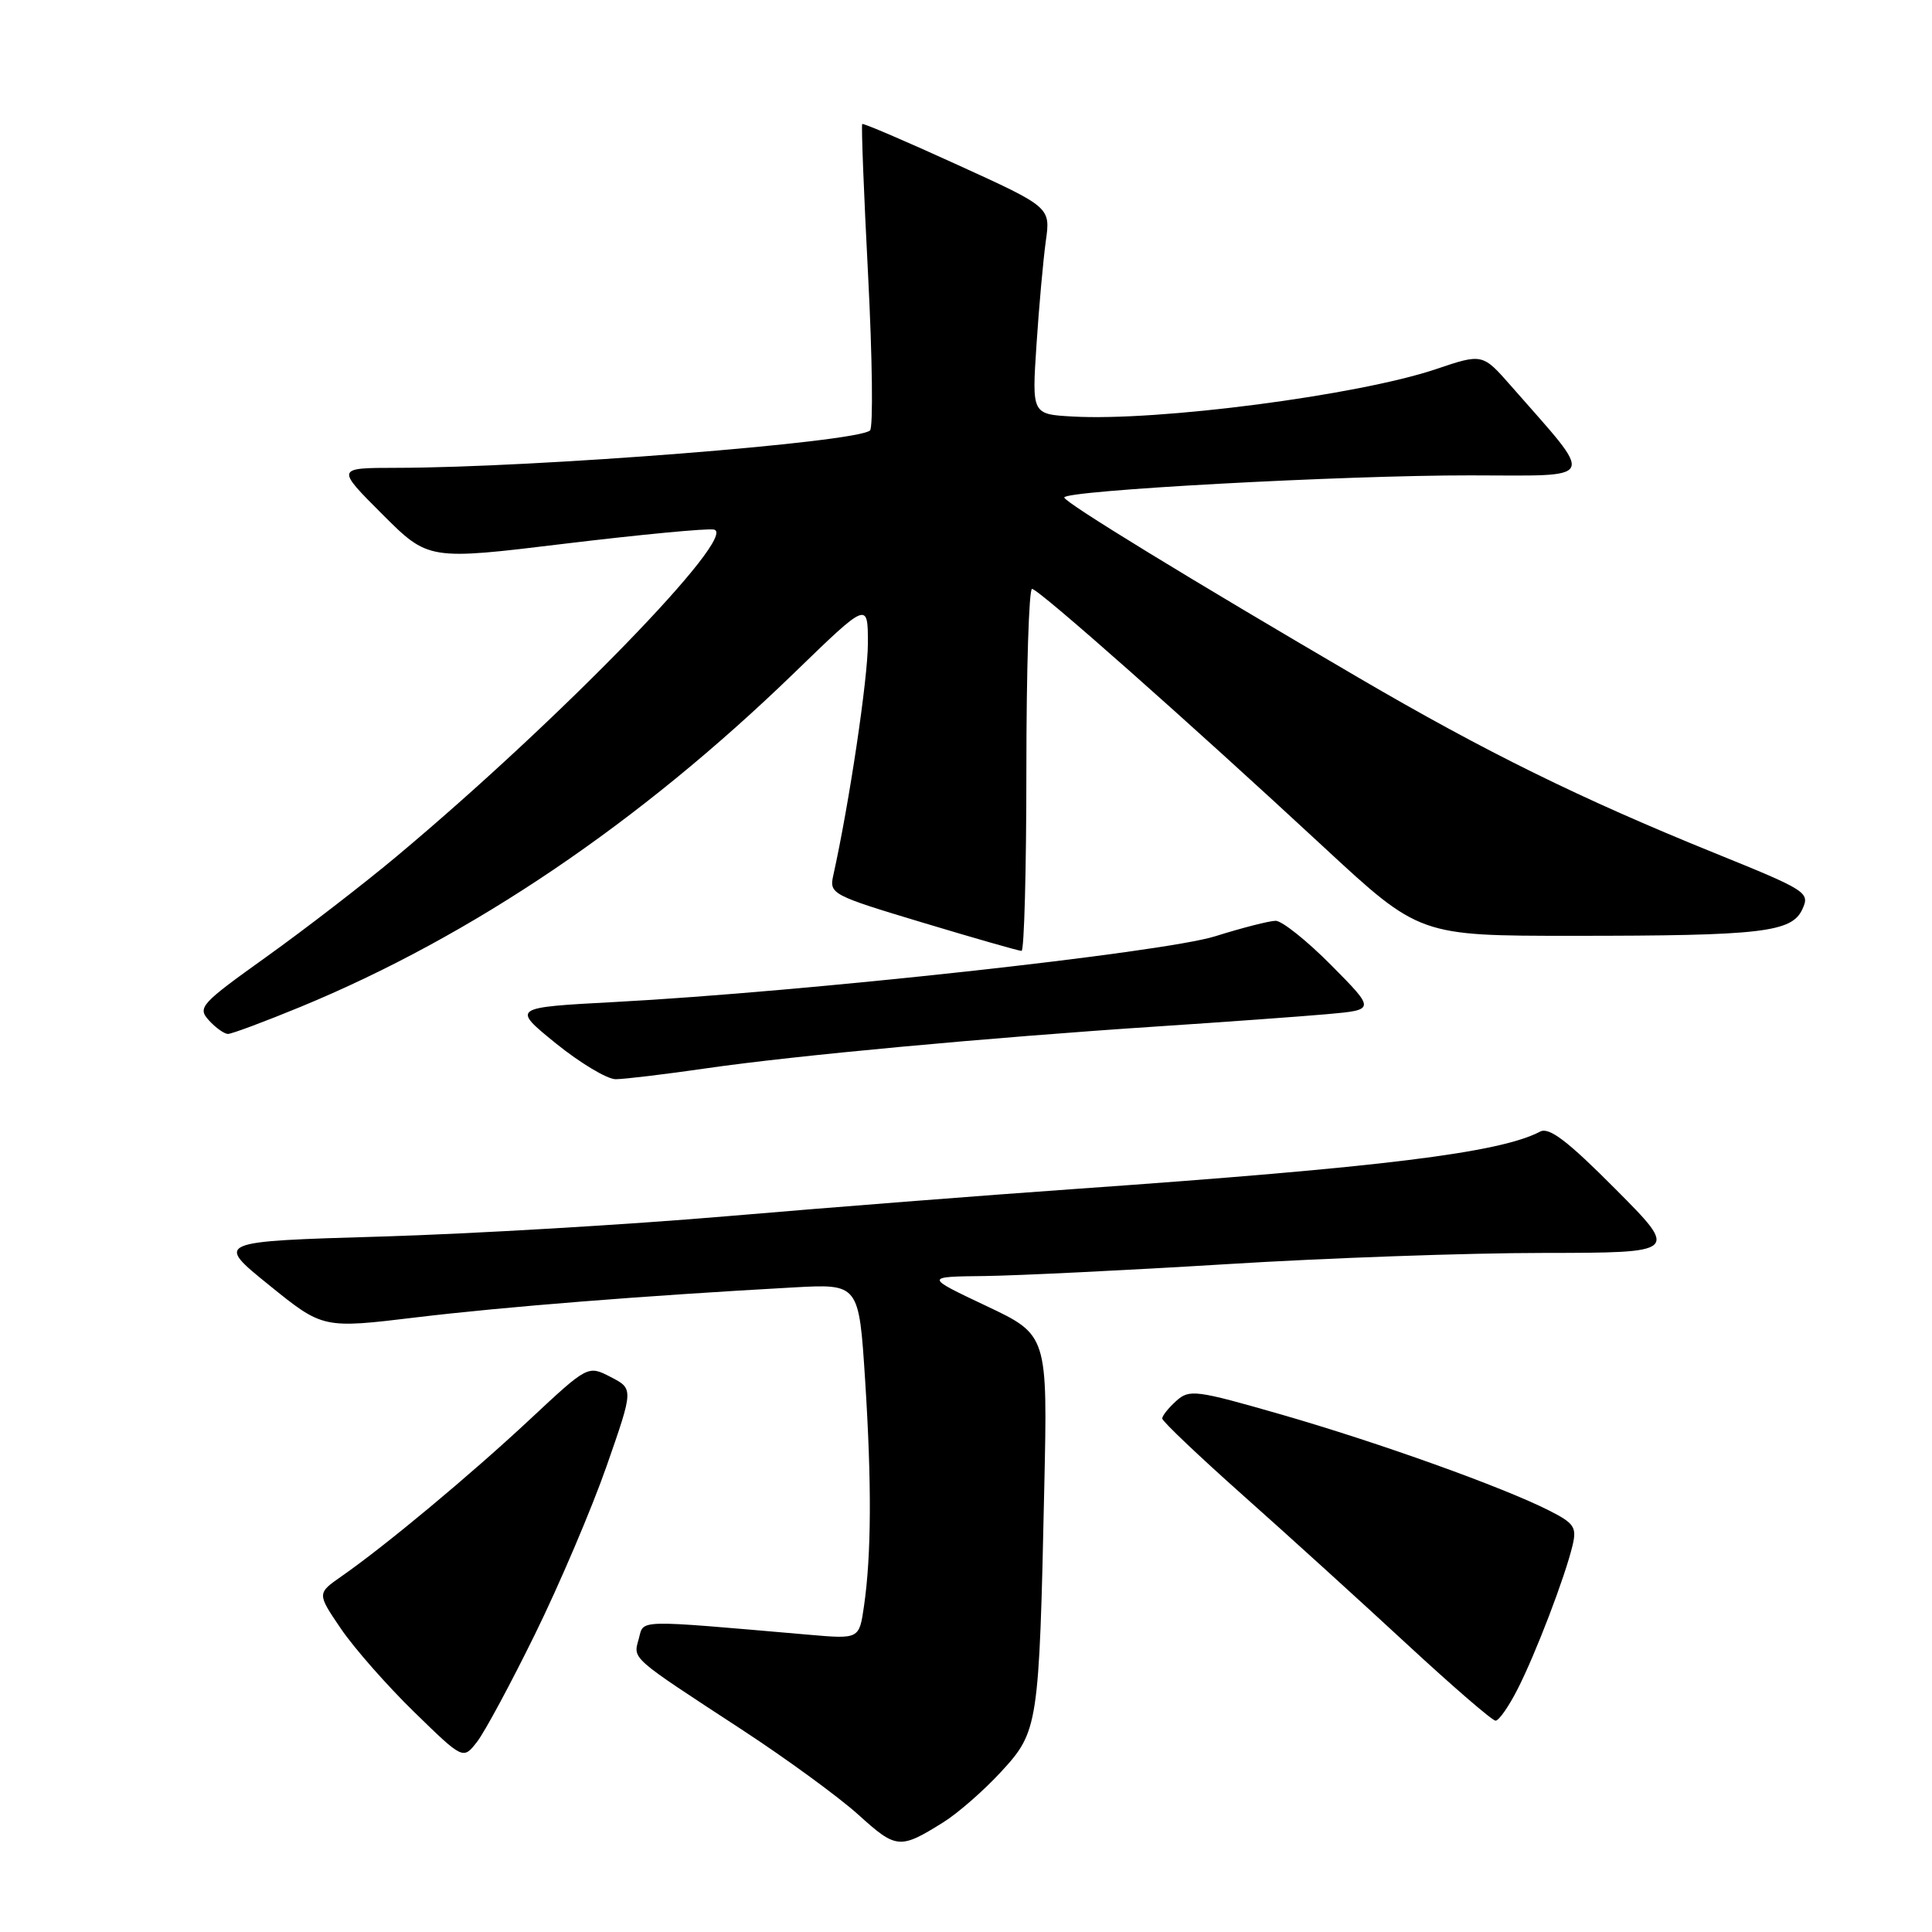 <?xml version="1.0" encoding="UTF-8" standalone="no"?>
<!DOCTYPE svg PUBLIC "-//W3C//DTD SVG 1.1//EN" "http://www.w3.org/Graphics/SVG/1.1/DTD/svg11.dtd" >
<svg xmlns="http://www.w3.org/2000/svg" xmlns:xlink="http://www.w3.org/1999/xlink" version="1.1" viewBox="0 0 256 256">
 <g >
 <path fill="currentColor"
d=" M 125.00 241.46 C 126.92 240.26 130.37 237.25 132.66 234.76 C 137.58 229.41 137.69 228.72 138.37 197.19 C 138.82 176.89 138.82 176.89 130.66 173.03 C 122.50 169.17 122.50 169.17 130.50 169.08 C 134.90 169.02 149.30 168.32 162.50 167.51 C 175.70 166.69 194.59 166.02 204.48 166.02 C 222.46 166.00 222.46 166.00 214.06 157.56 C 207.71 151.17 205.27 149.32 204.08 149.94 C 198.73 152.76 183.13 154.68 142.50 157.54 C 130.40 158.39 109.70 160.01 96.50 161.14 C 83.30 162.27 62.60 163.49 50.50 163.85 C 28.50 164.50 28.50 164.50 35.64 170.27 C 42.78 176.05 42.78 176.05 55.14 174.56 C 66.76 173.16 85.41 171.68 105.15 170.59 C 113.81 170.11 113.81 170.11 114.63 182.81 C 115.51 196.55 115.47 206.01 114.48 212.84 C 113.85 217.19 113.85 217.19 107.17 216.61 C 83.92 214.60 85.35 214.56 84.64 217.15 C 83.89 219.88 83.42 219.46 98.26 229.16 C 104.18 233.03 111.15 238.12 113.75 240.47 C 118.77 245.02 119.24 245.06 125.00 241.46 Z  M 70.91 216.50 C 74.15 209.90 78.41 199.89 80.38 194.26 C 83.95 184.03 83.95 184.03 80.92 182.46 C 77.90 180.90 77.90 180.90 70.20 188.09 C 62.33 195.44 51.07 204.82 45.25 208.87 C 42.00 211.14 42.00 211.14 45.18 215.82 C 46.93 218.39 51.29 223.35 54.86 226.83 C 61.36 233.17 61.36 233.17 63.19 230.83 C 64.20 229.55 67.67 223.10 70.91 216.50 Z  M 201.09 223.82 C 203.48 219.14 207.38 208.94 208.37 204.78 C 208.95 202.37 208.59 201.83 205.26 200.15 C 199.12 197.04 182.69 191.15 169.77 187.43 C 158.43 184.17 157.59 184.06 155.85 185.64 C 154.83 186.56 154.00 187.60 154.00 187.96 C 154.00 188.32 158.84 192.92 164.75 198.18 C 170.66 203.43 180.42 212.30 186.44 217.87 C 192.46 223.44 197.74 228.00 198.17 228.00 C 198.61 228.00 199.92 226.12 201.09 223.82 Z  M 93.57 141.56 C 105.20 139.87 130.88 137.49 153.50 136.00 C 162.30 135.42 172.37 134.69 175.88 134.38 C 182.25 133.81 182.25 133.81 176.41 127.91 C 173.19 124.66 169.87 122.01 169.03 122.01 C 168.19 122.02 164.59 122.94 161.02 124.06 C 154.10 126.23 106.60 131.43 81.49 132.77 C 67.80 133.50 67.80 133.50 73.65 138.25 C 76.87 140.85 80.43 142.99 81.57 143.00 C 82.71 143.00 88.11 142.35 93.57 141.56 Z  M 39.81 133.42 C 62.55 124.04 84.73 109.03 105.25 89.15 C 115.00 79.70 115.00 79.70 115.00 85.25 C 115.00 89.89 112.54 106.42 110.41 116.01 C 109.87 118.45 110.23 118.63 122.29 122.26 C 129.13 124.32 135.01 126.00 135.36 126.00 C 135.71 126.00 136.00 115.20 136.00 102.00 C 136.00 88.80 136.34 78.01 136.75 78.03 C 137.64 78.06 157.54 95.68 175.41 112.25 C 188.09 124.00 188.09 124.00 208.40 124.00 C 233.50 124.00 237.43 123.54 238.83 120.46 C 239.84 118.25 239.43 117.99 227.19 113.03 C 209.42 105.83 196.81 99.62 180.00 89.79 C 157.49 76.63 141.04 66.56 141.02 65.92 C 140.99 64.99 178.00 62.97 194.83 62.99 C 211.96 63.00 211.50 64.02 200.24 51.16 C 196.44 46.83 196.44 46.83 190.25 48.92 C 179.96 52.38 153.45 55.84 142.12 55.19 C 136.73 54.89 136.73 54.89 137.34 45.69 C 137.67 40.64 138.23 34.47 138.57 31.98 C 139.21 27.46 139.21 27.46 126.85 21.83 C 120.06 18.73 114.39 16.30 114.25 16.43 C 114.11 16.57 114.46 25.60 115.03 36.51 C 115.59 47.42 115.71 56.66 115.28 57.04 C 113.51 58.62 70.99 61.97 52.51 61.99 C 44.52 62.00 44.52 62.00 50.64 68.12 C 56.76 74.24 56.76 74.24 74.86 72.04 C 84.82 70.84 93.70 69.99 94.60 70.17 C 98.00 70.85 74.09 95.47 52.50 113.52 C 48.10 117.20 40.35 123.17 35.28 126.80 C 26.57 133.03 26.14 133.50 27.68 135.20 C 28.58 136.19 29.72 137.00 30.21 137.00 C 30.71 137.00 35.03 135.39 39.81 133.42 Z "/>
</g>
</svg>